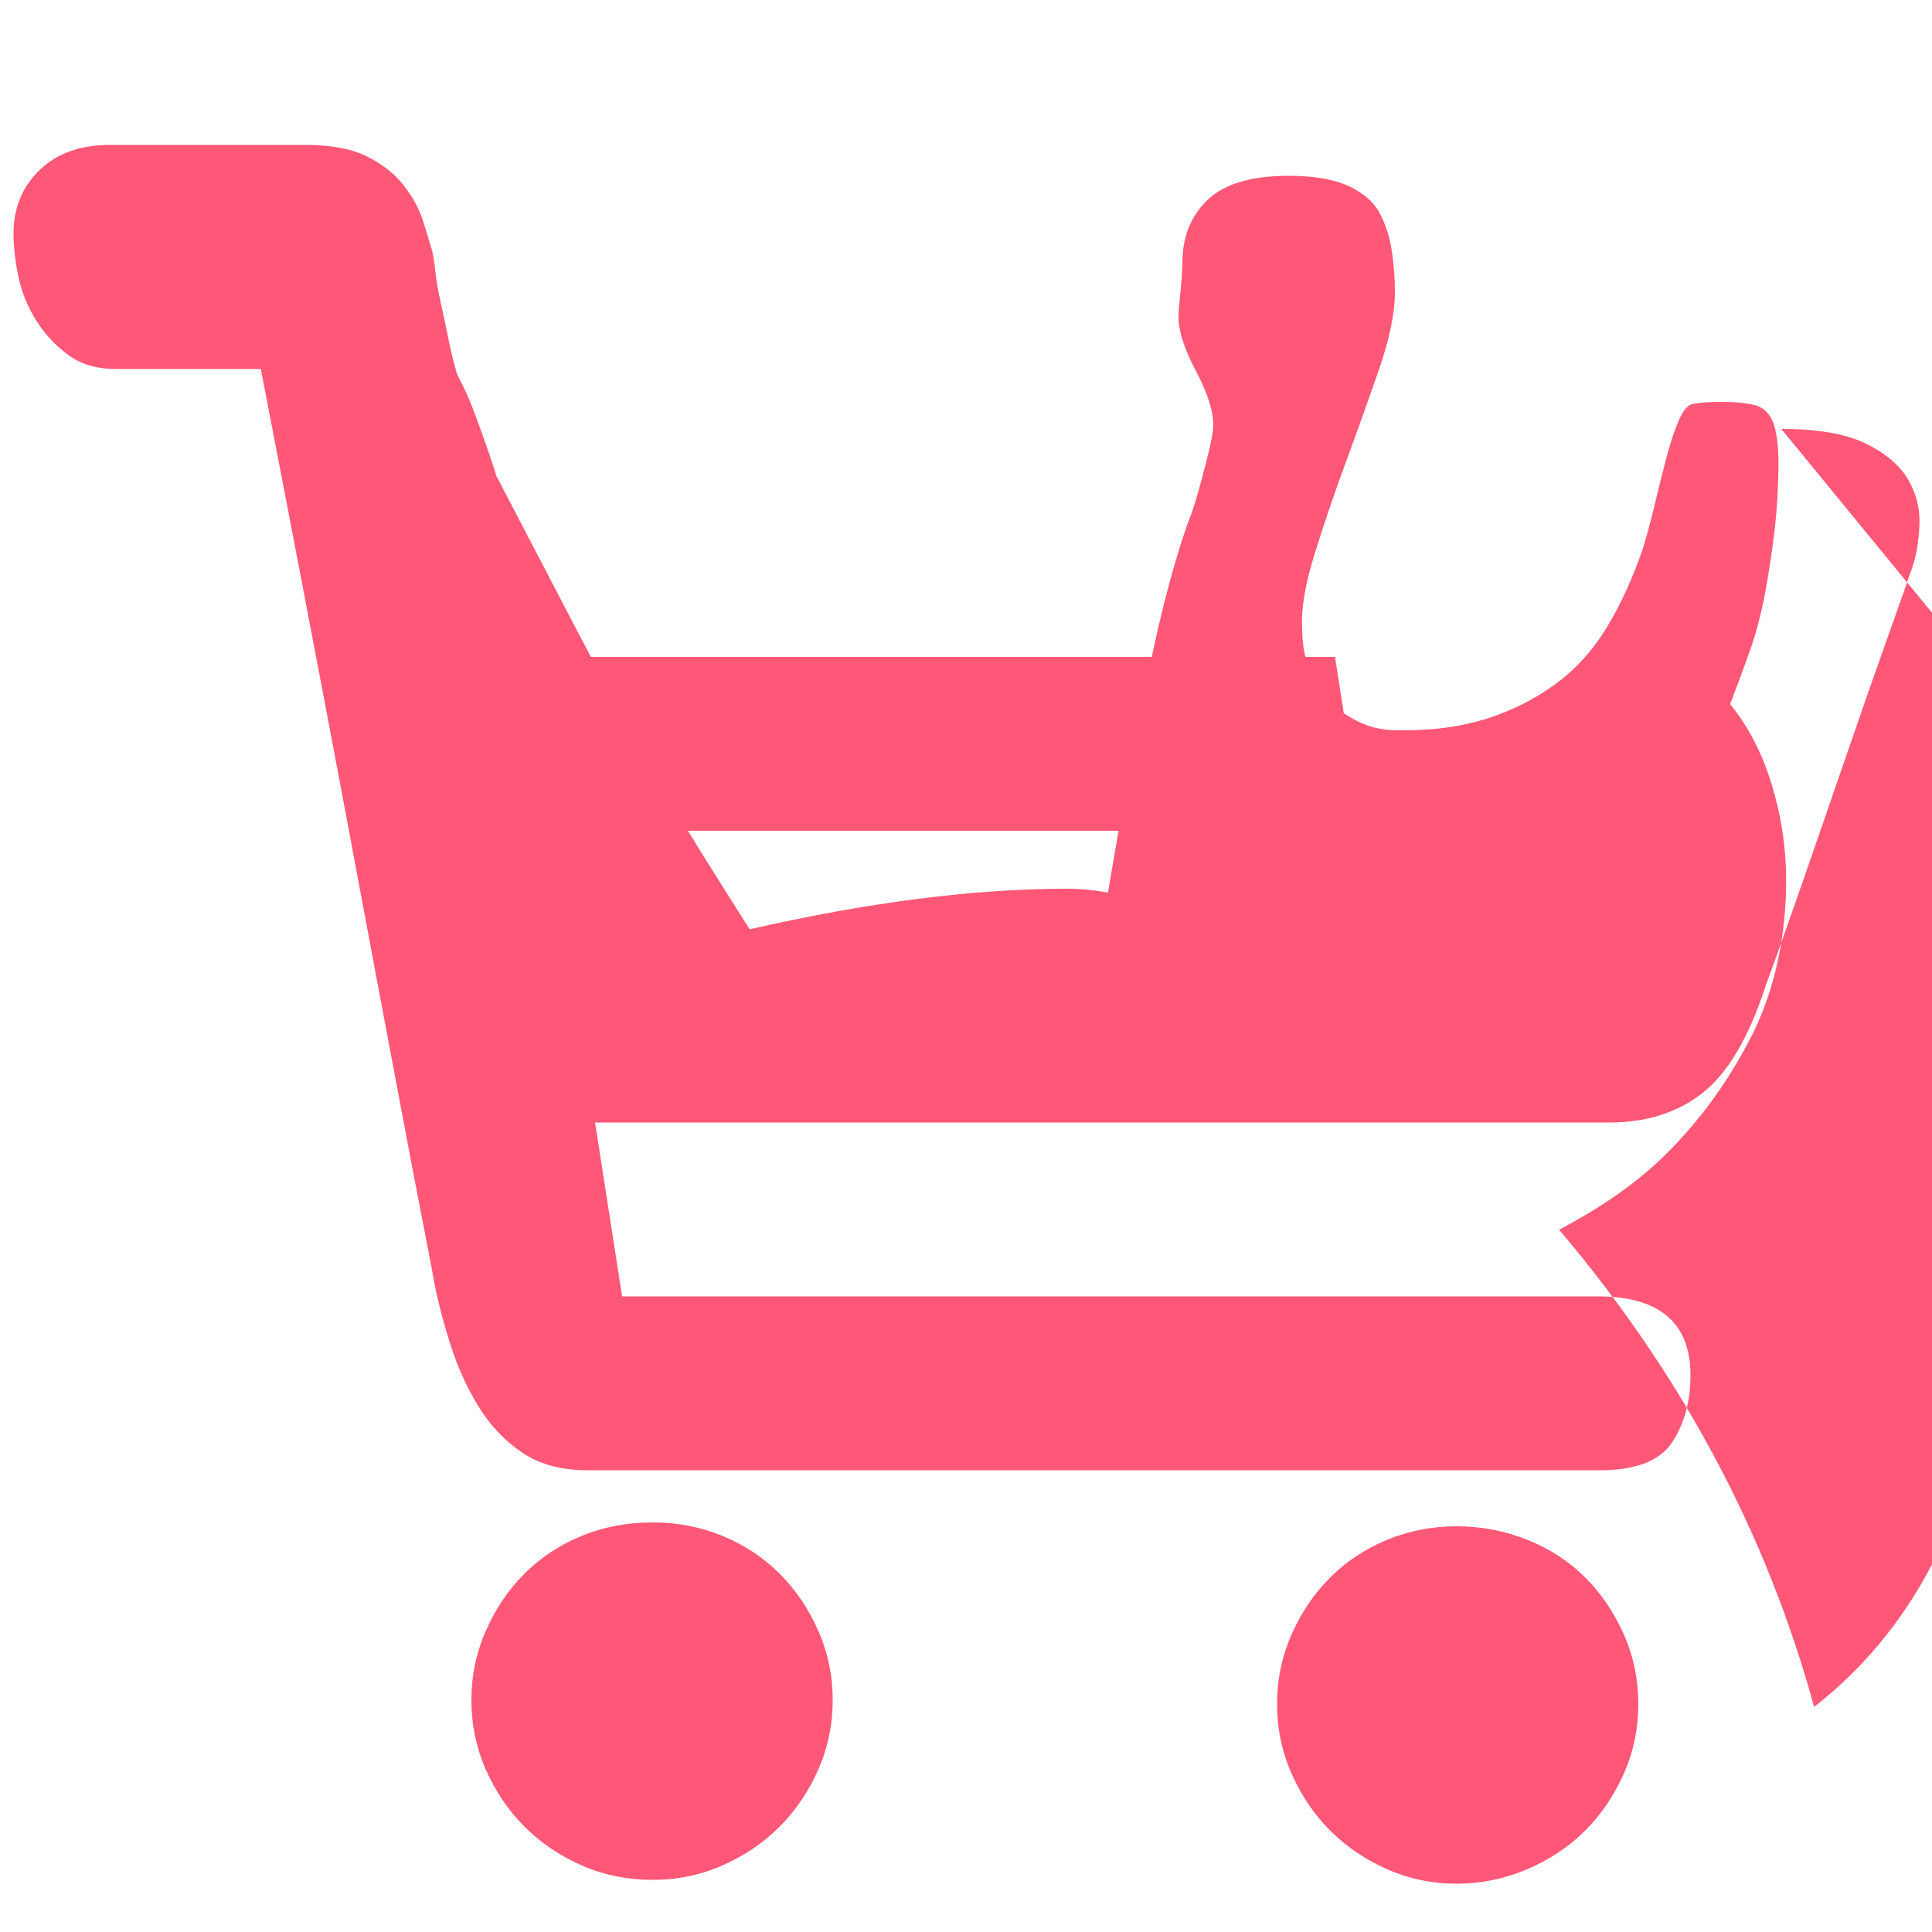 <svg t="1635738616169" class="icon" viewBox="0 0 1024 1024" version="1.1" xmlns="http://www.w3.org/2000/svg" p-id="4255" width="32" height="32">
  <path d="M346.112 806.912q19.456 0 36.864 7.168t30.208 19.968 20.48 30.208 7.68 36.864-7.68 36.864-20.48 30.208-30.208 20.48-36.864 7.68q-20.48 0-37.888-7.68t-30.208-20.48-20.48-30.208-7.68-36.864 7.68-36.864 20.48-30.208 30.208-19.968 37.888-7.168zM772.096 808.96q19.456 0 37.376 7.168t30.72 19.968 20.48 30.208 7.68 36.864-7.68 36.864-20.48 30.208-30.72 20.48-37.376 7.68-36.864-7.68-30.208-20.48-20.48-30.208-7.68-36.864 7.68-36.864 20.48-30.208 30.208-19.968 36.864-7.168zM944.128 227.328q28.672 0 44.544 7.68t22.528 18.944 6.144 24.064-3.584 22.016-13.312 37.888-22.016 62.976-23.552 68.096-18.944 53.248q-13.312 40.96-33.28 56.832t-49.664 15.872l-35.84 0-65.536 0-86.016 0-96.256 0-253.952 0 14.336 92.16 517.12 0q49.152 0 49.152 41.984 0 20.48-9.728 35.328t-38.4 14.848l-49.152 0-94.208 0-118.784 0-119.808 0-99.328 0-55.296 0q-20.48 0-34.304-9.216t-23.04-24.064-14.848-32.256-8.704-32.768q-1.024-6.144-5.632-29.696t-11.264-58.88-14.848-78.848-16.384-87.552q-19.456-103.424-44.032-230.4l-76.8 0q-15.36 0-25.6-7.68t-16.896-18.432-9.216-23.04-2.56-22.528q0-20.48 13.824-33.792t37.376-13.312l103.424 0q20.48 0 32.768 6.144t19.456 15.36 10.24 18.944 5.12 16.896q1.024 6.144 1.536 11.264t2.56 14.336 4.096 19.456 4.608 18.944q1.024 2.048 3.584 7.168t5.632 13.312 6.144 16.896 5.632 16.896q25.6 49.152 43.52 83.456t34.816 64.512 29.696 50.688 26.112 41.472q94.208-21.504 168.448-21.504 10.24 0 21.504 2.048 5.12-30.72 10.752-60.928t10.752-55.808 11.264-48.128 11.776-36.864q3.072-9.216 7.168-25.088t4.096-20.992q0-11.264-9.216-28.672t-9.216-28.672q0-3.072 1.024-13.312t1.024-15.36q0-20.48 13.312-33.28t43.008-12.8q20.48 0 32.256 5.632t16.384 14.848 6.144 19.968 1.536 21.504q0 16.384-8.704 41.472t-17.408 48.64-16.384 48.128-6.656 39.936q0 10.24 3.072 19.968t9.728 16.896 16.896 12.288 24.064 4.608q24.576 0 44.032-6.144t35.84-17.92 27.648-30.208 19.456-42.496q3.072-10.24 6.144-23.04t6.144-24.576 6.656-19.968 7.68-8.704q6.144-1.024 15.36-1.024t16.384 1.536 10.24 8.704 3.072 22.016q0 18.432-2.048 35.84t-5.12 33.792-8.192 30.72-10.24 27.648q14.336 17.408 22.016 42.496t7.68 50.688q0 44.032-16.896 79.872-8.192 16.384-17.92 30.72t-22.528 28.16-28.16 25.088-34.816 21.504q97.28 114.688 135.168 252.928 37.888-29.696 60.928-72.704t36.864-88.576 19.968-96.768 7.168-94.72 0-84.992-0.512-66.56zM251.904 440.32l-14.336-92.16 470.016 0 14.336 92.16z" p-id="4256" fill="#FF5777"></path>
</svg> 